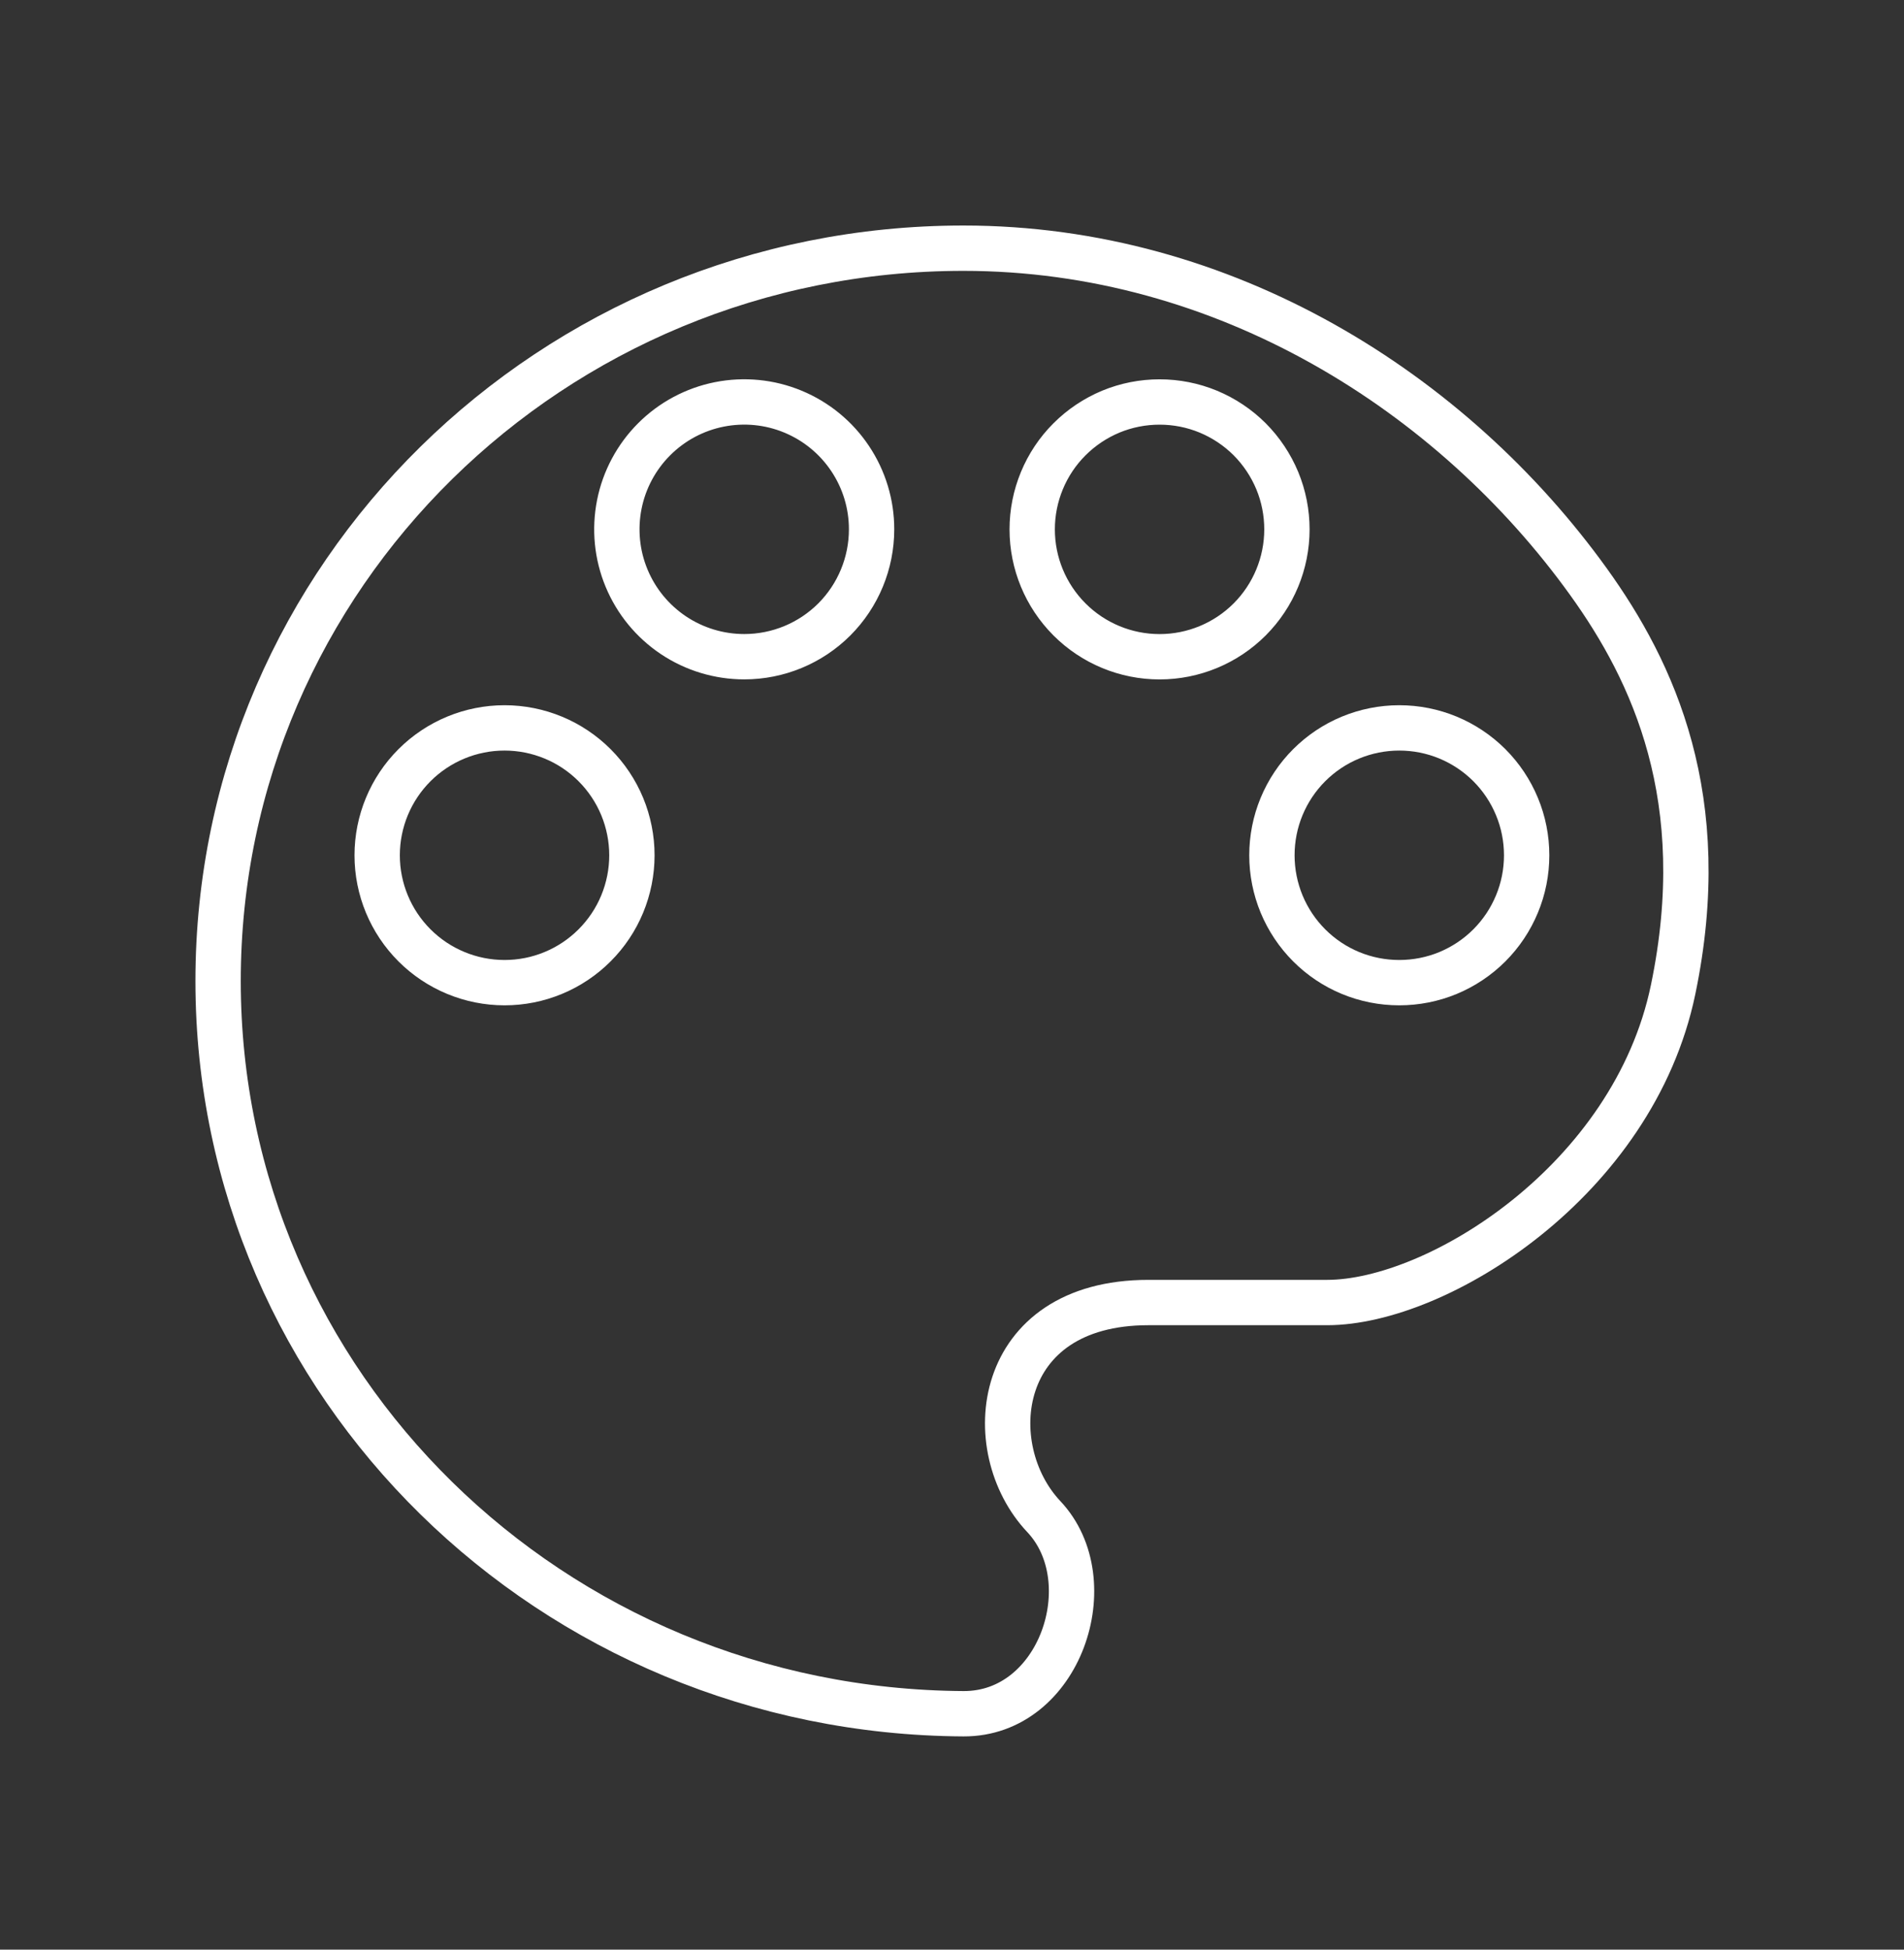 <svg width="42" height="43" viewBox="0 0 42 43" fill="none" xmlns="http://www.w3.org/2000/svg">
<rect x="0" y="0" width="42" height="43" fill="#333333" stroke="none"/>
<path d="M21.252 37.797C12.171 37.746 4.811 30.561 4.811 21.636C4.811 12.711 12.171 5.474 21.252 5.474C27.029 5.474 32.039 8.659 35.042 12.833C36.468 14.815 37.783 17.615 36.907 21.826C36.032 26.038 31.706 28.728 29.274 28.728H25.331C21.922 28.728 21.599 31.937 23.026 33.45C24.364 34.87 23.385 37.809 21.252 37.797Z" stroke="white" stroke-linecap="round" stroke-linejoin="round"/>
<path d="M13.939 18.864C13.939 19.233 13.866 19.598 13.725 19.939C13.584 20.28 13.377 20.589 13.116 20.85C12.855 21.111 12.546 21.318 12.205 21.459C11.864 21.601 11.499 21.673 11.13 21.673C10.385 21.673 9.67 21.377 9.143 20.85C8.616 20.323 8.32 19.609 8.32 18.864C8.32 18.119 8.616 17.404 9.143 16.877C9.67 16.35 10.385 16.054 11.13 16.054C11.499 16.054 11.864 16.127 12.205 16.268C12.546 16.409 12.855 16.616 13.116 16.877C13.377 17.138 13.584 17.448 13.725 17.788C13.866 18.129 13.939 18.495 13.939 18.864ZM33.676 18.864C33.676 19.233 33.604 19.598 33.462 19.939C33.321 20.28 33.114 20.59 32.853 20.851C32.593 21.111 32.283 21.318 31.942 21.46C31.601 21.601 31.235 21.673 30.866 21.673C30.497 21.673 30.132 21.601 29.791 21.46C29.45 21.319 29.141 21.112 28.88 20.851C28.619 20.59 28.412 20.28 28.271 19.94C28.13 19.599 28.057 19.233 28.057 18.864C28.057 18.495 28.129 18.13 28.27 17.789C28.411 17.448 28.618 17.138 28.879 16.877C29.14 16.616 29.449 16.409 29.79 16.268C30.131 16.127 30.497 16.054 30.866 16.054C31.235 16.054 31.6 16.126 31.941 16.267C32.282 16.409 32.592 16.615 32.853 16.876C33.114 17.137 33.321 17.447 33.462 17.788C33.604 18.129 33.676 18.494 33.676 18.864ZM28.388 11.675C28.388 12.421 28.092 13.135 27.566 13.662C27.039 14.189 26.324 14.485 25.579 14.485C24.834 14.485 24.119 14.189 23.592 13.662C23.065 13.135 22.769 12.421 22.769 11.675C22.769 11.306 22.842 10.941 22.983 10.6C23.124 10.259 23.331 9.949 23.592 9.689C23.853 9.428 24.163 9.221 24.503 9.079C24.844 8.938 25.21 8.866 25.579 8.866C25.948 8.866 26.313 8.938 26.654 9.079C26.995 9.221 27.305 9.427 27.566 9.688C27.826 9.949 28.033 10.259 28.175 10.6C28.316 10.94 28.388 11.307 28.388 11.675ZM19.226 11.675C19.226 12.42 18.93 13.135 18.404 13.662C17.877 14.188 17.163 14.484 16.418 14.484C15.862 14.484 15.319 14.32 14.856 14.011C14.394 13.702 14.034 13.264 13.821 12.75C13.608 12.237 13.553 11.672 13.661 11.127C13.769 10.582 14.037 10.081 14.43 9.688C14.823 9.295 15.324 9.027 15.869 8.919C16.414 8.811 16.979 8.866 17.492 9.079C18.006 9.292 18.445 9.652 18.753 10.114C19.062 10.576 19.227 11.12 19.226 11.675Z" stroke="white" stroke-linecap="round" stroke-linejoin="round"/>
</svg>
